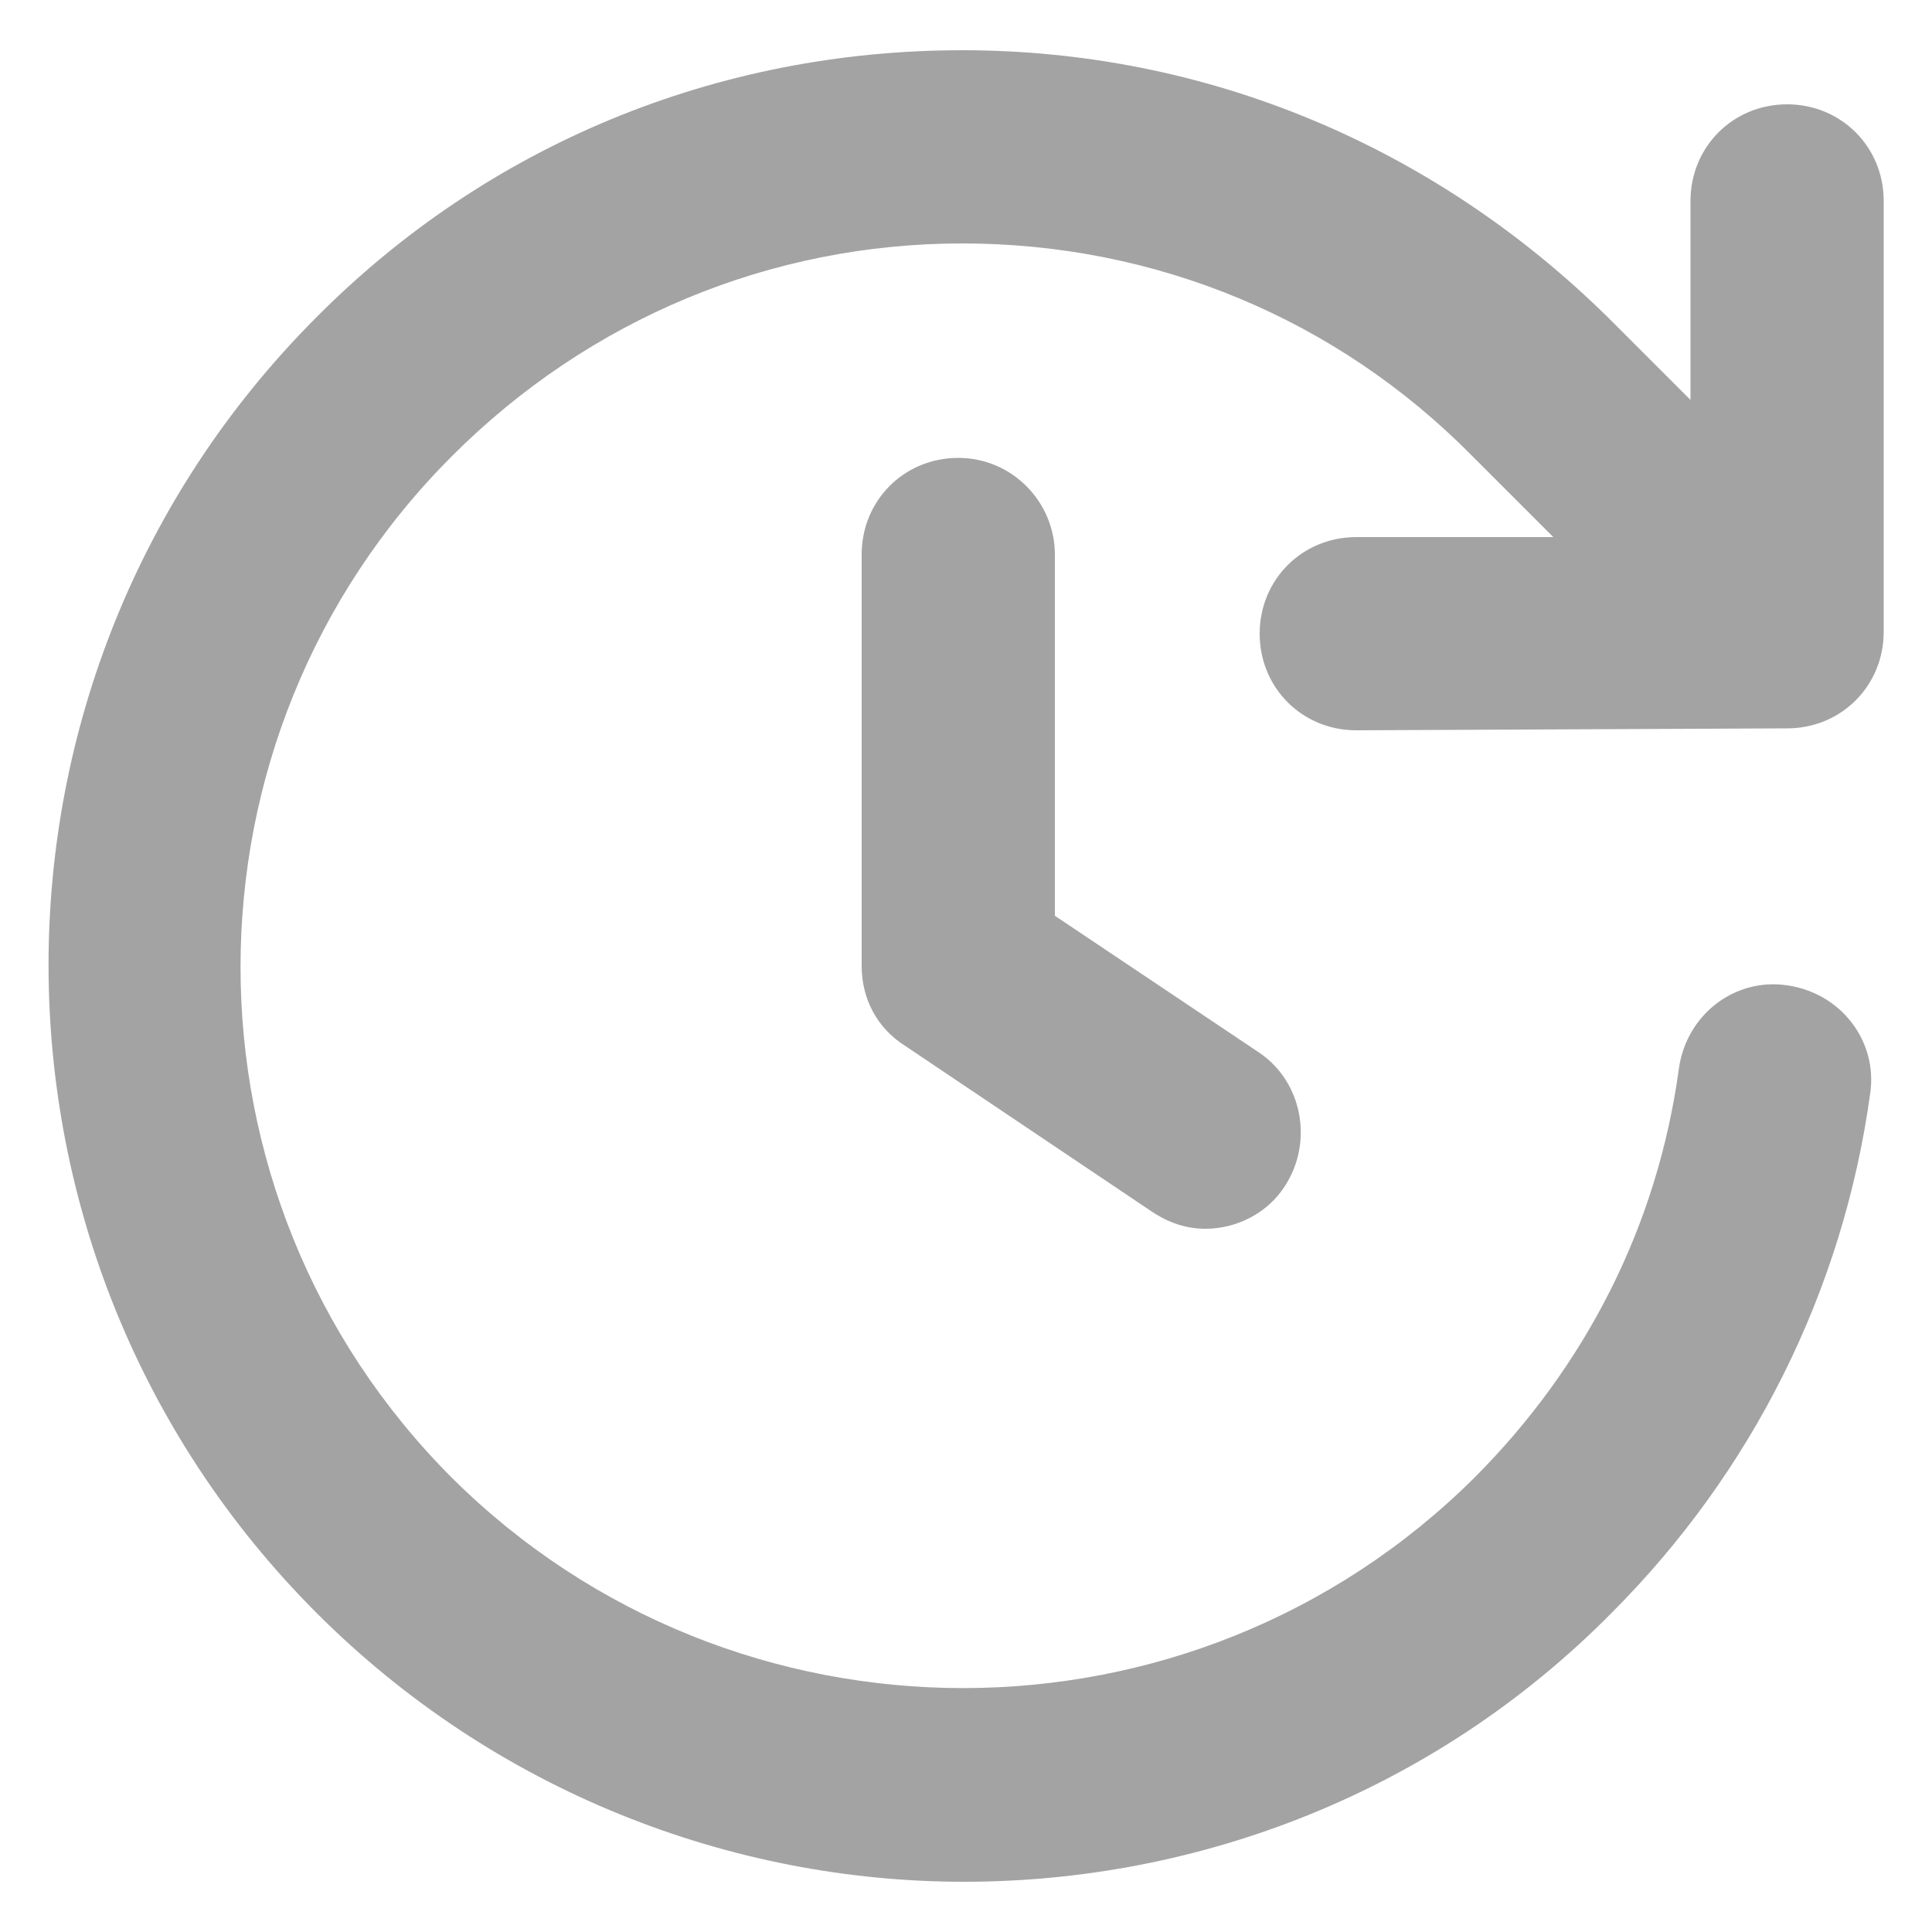 <?xml version="1.0" encoding="utf-8"?>
<!-- Generator: Adobe Illustrator 23.0.1, SVG Export Plug-In . SVG Version: 6.00 Build 0)  -->
<svg version="1.1" xmlns="http://www.w3.org/2000/svg" xmlns:xlink="http://www.w3.org/1999/xlink" x="0px" y="0px"
	 viewBox="0 0 100 99.1" style="enable-background:new 0 0 100 99.1;" xml:space="preserve">
<style type="text/css">
	.st0{fill:#A3A3A3;}
</style>
<g id="Layer_2">
</g>
<g id="Layer_1">
	<g>
		<path class="st0" d="M5273.1,2400.1v-2c0-2.8-5-4-9.7-4s-9.7,1.3-9.7,4v2c0,1.8,0.7,3.6,2,4.9l5,4.9c0.3,0.3,0.4,0.6,0.4,1v6.4
			c0,0.4,0.2,0.7,0.6,0.8l2.9,0.9c0.5,0.1,1-0.2,1-0.8v-7.2c0-0.4,0.2-0.7,0.4-1l5.1-5C5272.4,2403.7,5273.1,2401.9,5273.1,2400.1z
			 M5263.4,2400c-4.8,0-7.4-1.3-7.5-1.8l0,0c0.1-0.5,2.7-1.8,7.5-1.8s7.3,1.3,7.5,1.8C5270.7,2398.7,5268.2,2400,5263.4,2400z"/>
		<path class="st0" d="M5268.4,2410.3c-0.6,0-1,0.4-1,1s0.4,1,1,1h4.3c0.6,0,1-0.4,1-1s-0.4-1-1-1H5268.4z"/>
		<path class="st0" d="M5272.7,2413.7h-4.3c-0.6,0-1,0.4-1,1s0.4,1,1,1h4.3c0.6,0,1-0.4,1-1
			C5273.7,2414.1,5273.3,2413.7,5272.7,2413.7z"/>
		<path class="st0" d="M5272.7,2417h-4.3c-0.6,0-1,0.4-1,1s0.4,1,1,1h4.3c0.6,0,1-0.4,1-1C5273.7,2417.5,5273.3,2417,5272.7,2417z"
			/>
	</g>
	<g>
		<path class="st0" d="M92.5,37.7c2.8,0,5-2.2,5-5V10.4c0-2.8-2.2-5-5-5s-5,2.2-5,5v10.3l-4.2-4.2c-9-8.9-20.8-13.9-33.5-13.9
			S25.2,7.5,16.3,16.5C-2.1,35-2.1,65,16.4,83.5c9.2,9.2,21.4,13.9,33.5,13.9s24.3-4.6,33.5-13.9c7.3-7.3,12-16.7,13.4-26.9
			c0.4-2.7-1.5-5.2-4.3-5.6c-2.7-0.4-5.2,1.5-5.6,4.3c-1.1,8.1-4.8,15.4-10.6,21.2C61.7,91,38,91,23.4,76.5
			c-14.6-14.6-14.6-38.3,0-52.9c7.1-7.1,16.5-11,26.4-11c10,0,19.4,3.9,26.4,11l4.2,4.2H70.2c-2.8,0-5,2.2-5,5s2.2,5,5,5L92.5,37.7
			L92.5,37.7z"/>
		<path class="st0" d="M49.6,23.7c-2.8,0-5,2.2-5,5V50c0,1.7,0.8,3.2,2.2,4.1l12.8,8.6c0.9,0.6,1.8,0.9,2.8,0.9
			c1.6,0,3.2-0.8,4.1-2.2c1.5-2.3,0.9-5.4-1.3-6.9l-10.6-7.1V28.7C54.6,26,52.4,23.7,49.6,23.7z"/>
	</g>
</g>
</svg>
